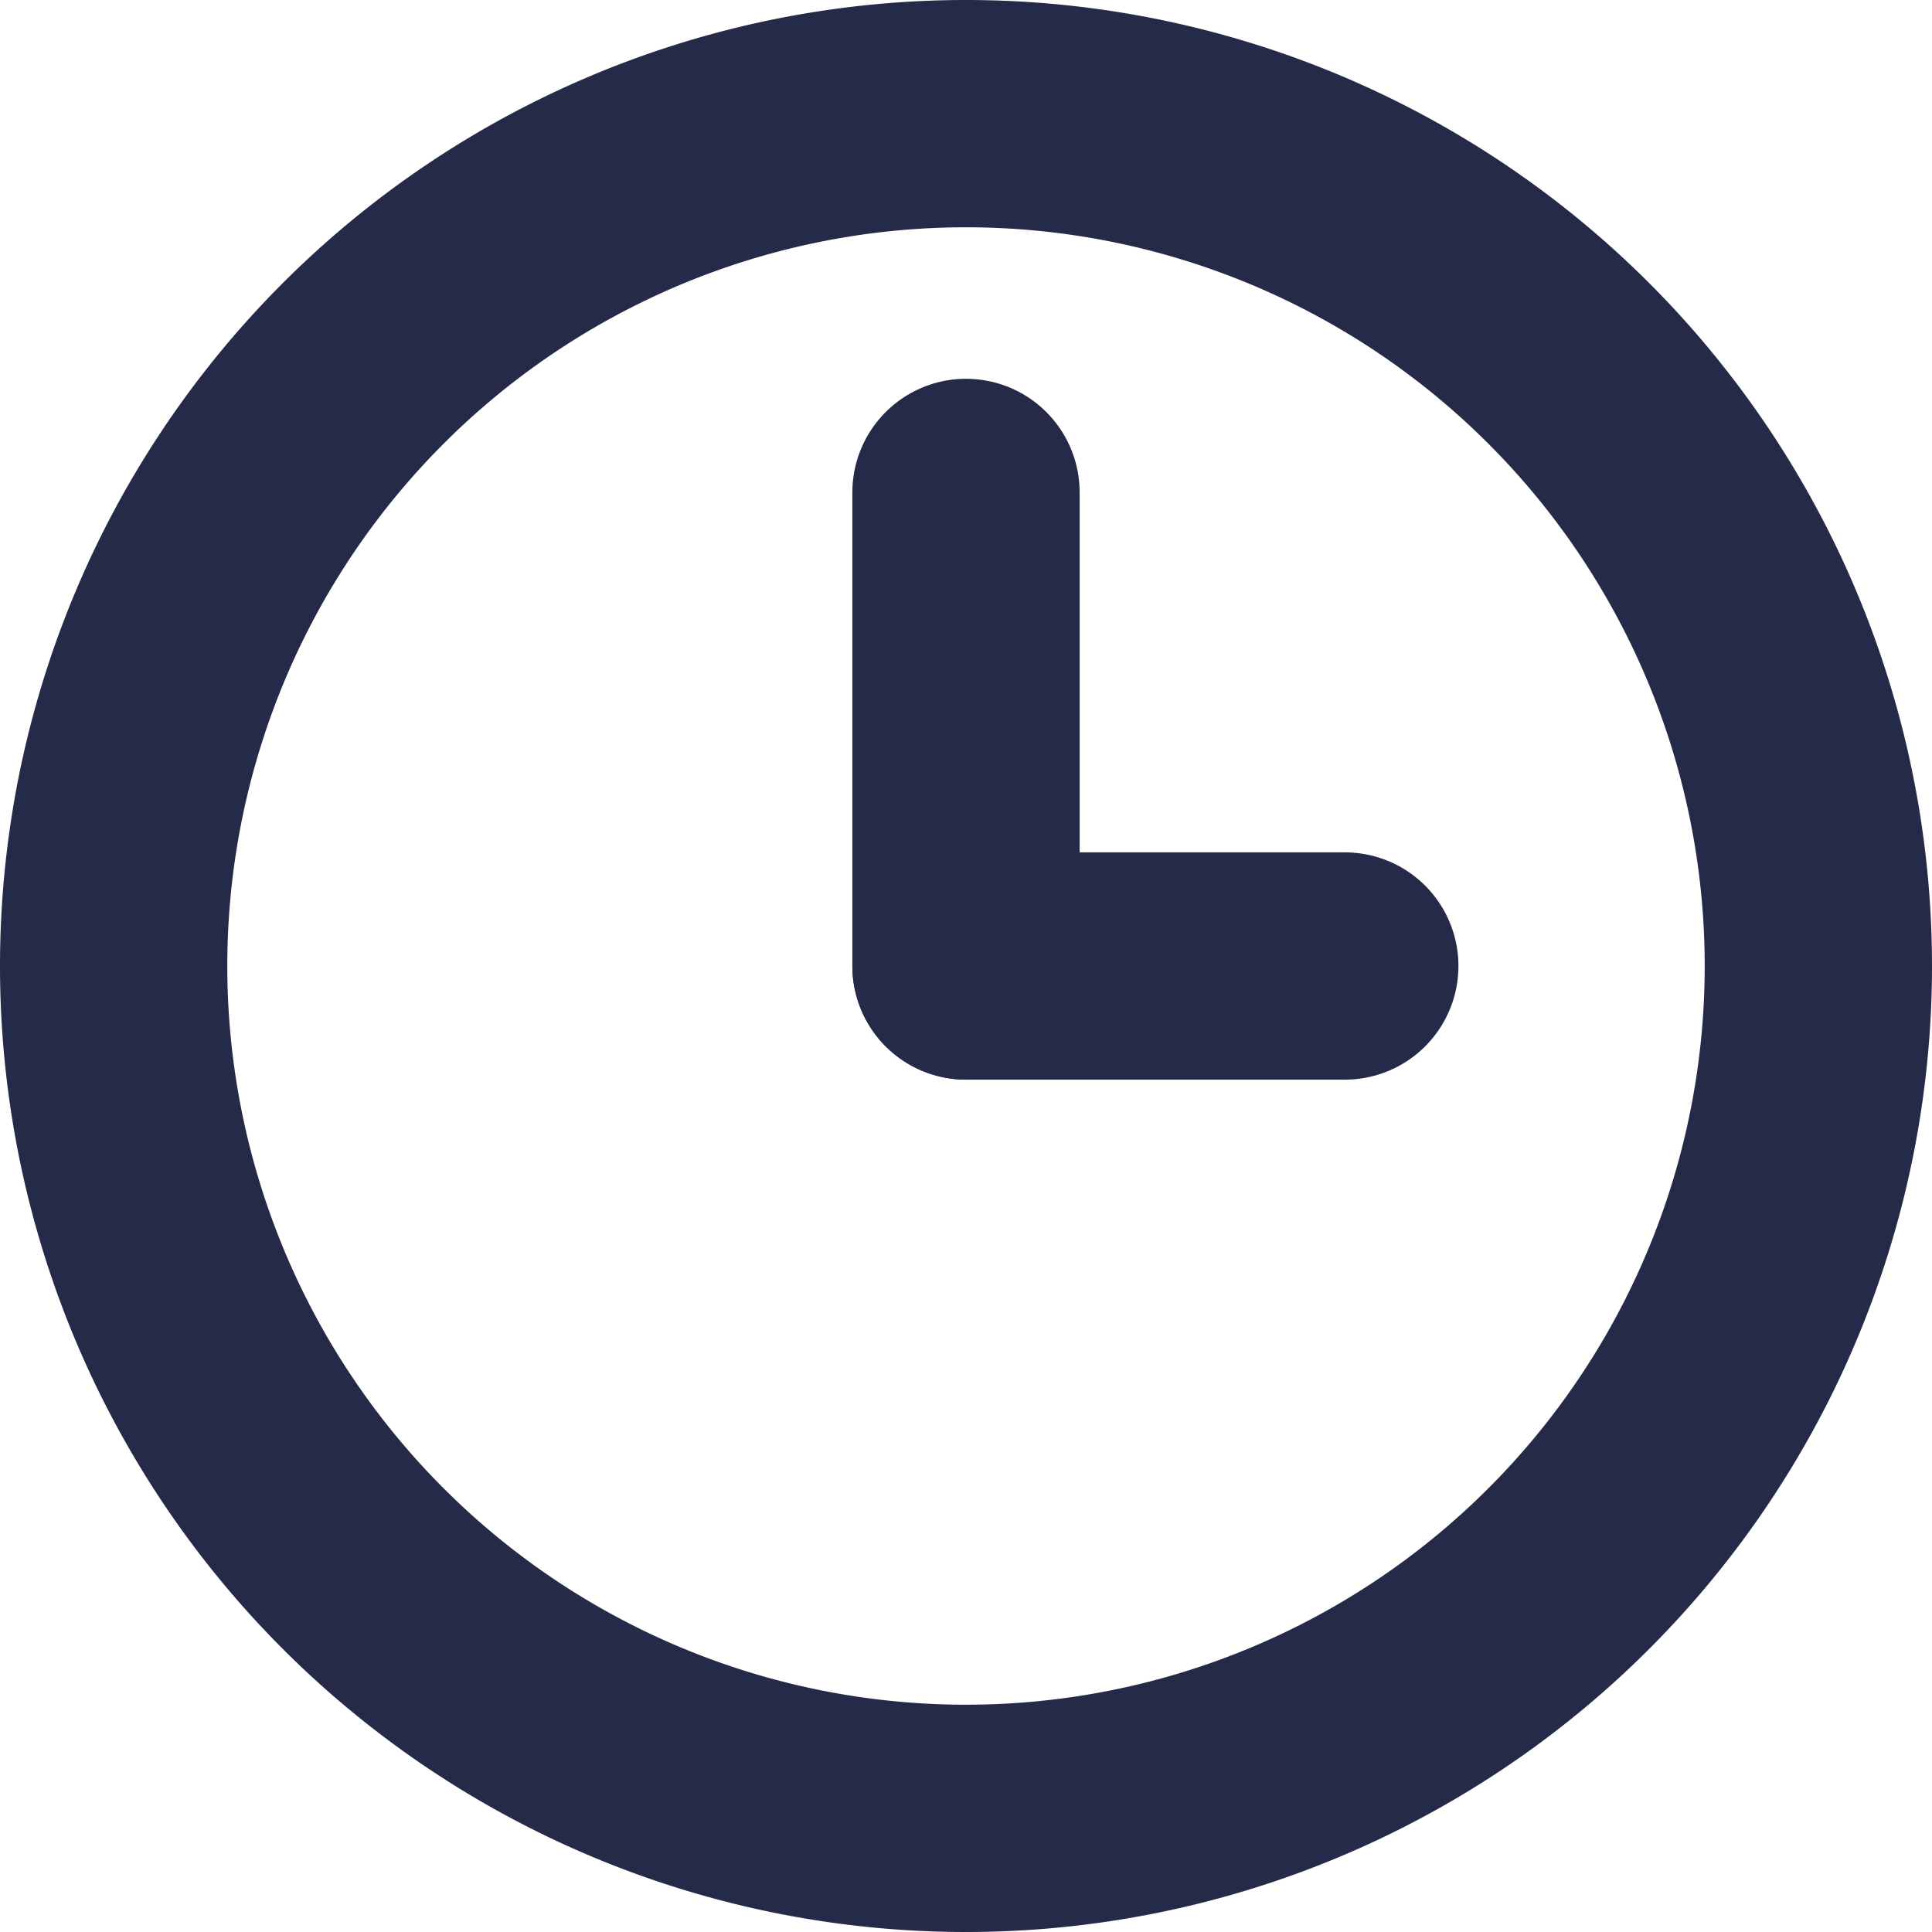 <svg xmlns="http://www.w3.org/2000/svg" width="17" height="17" viewBox="0 0 17 17">
    <g fill="none" fill-rule="evenodd" stroke="#262A49" stroke-width="2">
        <path d="M8.5 16a7.5 7.5 0 1 1 0-15 7.5 7.5 0 0 1 0 15z"/>
        <path stroke-linecap="round" d="M8.5 8.5h3.333"/>
        <path stroke-linecap="round" stroke-linejoin="round" d="M8.5 8.5V4.333"/>
    </g>
</svg>
